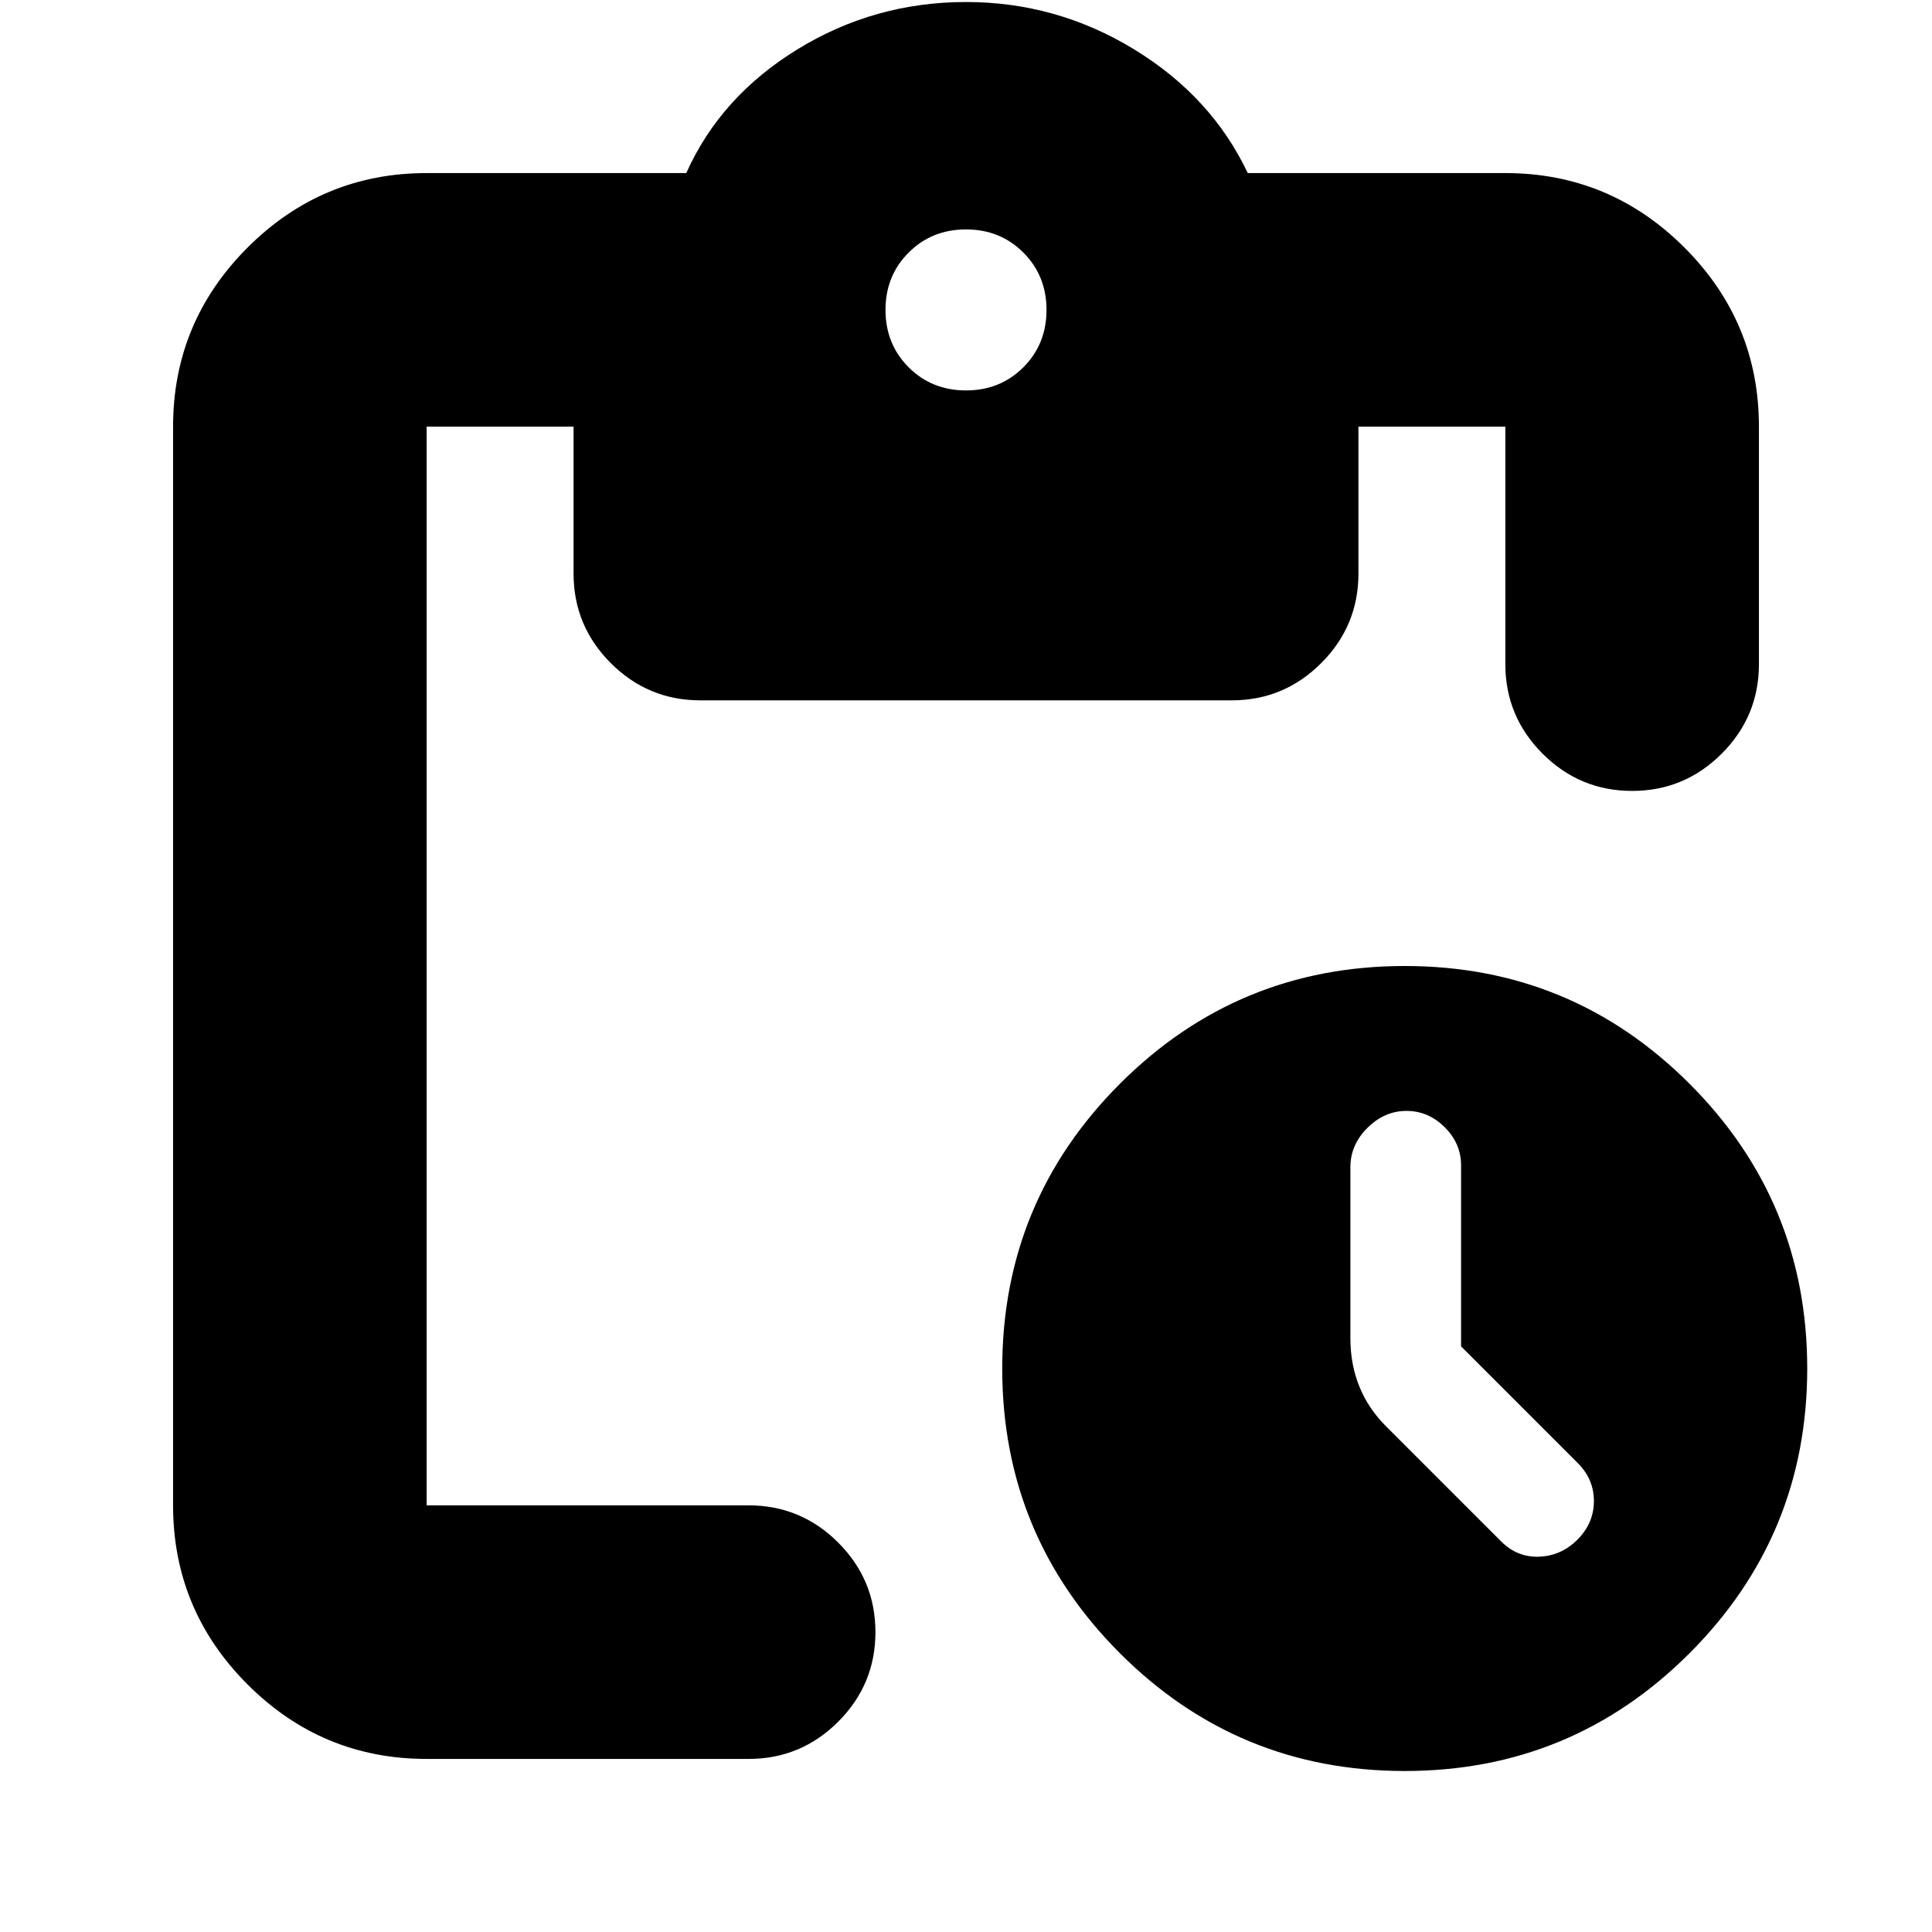 <svg xmlns="http://www.w3.org/2000/svg" height="24" viewBox="0 -960 960 960" width="24"><path d="M698-80q-83 0-141.5-58.5T498-280q0-83 58.5-141.5T698-480q83 0 141.5 58.5T898-280q0 83-58.5 141.5T698-80Zm28-211v-90q0-10.8-8.14-18.9-8.15-8.1-19-8.1-10.86 0-19.36 8.4T671-380v85q0 13 4.5 24.07T689-251l57 57q8 8 19 7.5t19-8.64q8-8.15 8-19 0-10.86-8-18.86l-58-58ZM212-86q-51.98 0-88.99-37.01T86-212v-536q0-51.97 37.01-88.99Q160.02-874 212-874h129q17-38 55.27-61.5Q434.55-959 480-959q45 0 83.5 23.5T620-874h128q51.97 0 88.99 37.01Q874-799.97 874-748v118q0 26-18.5 44.5T811-567q-26 0-44.5-18.5T748-630v-118h-73v73q0 26-18.5 44.5T612-612H348q-26 0-44.5-18.5T285-675v-73h-73v536h160q26 0 44.5 18.5T435-149q0 26-18.5 44.5T372-86H212Zm268-680q17 0 28.5-11.5T520-806q0-17-11.5-28.5T480-846q-17 0-28.5 11.5T440-806q0 17 11.5 28.5T480-766Z"/></svg>